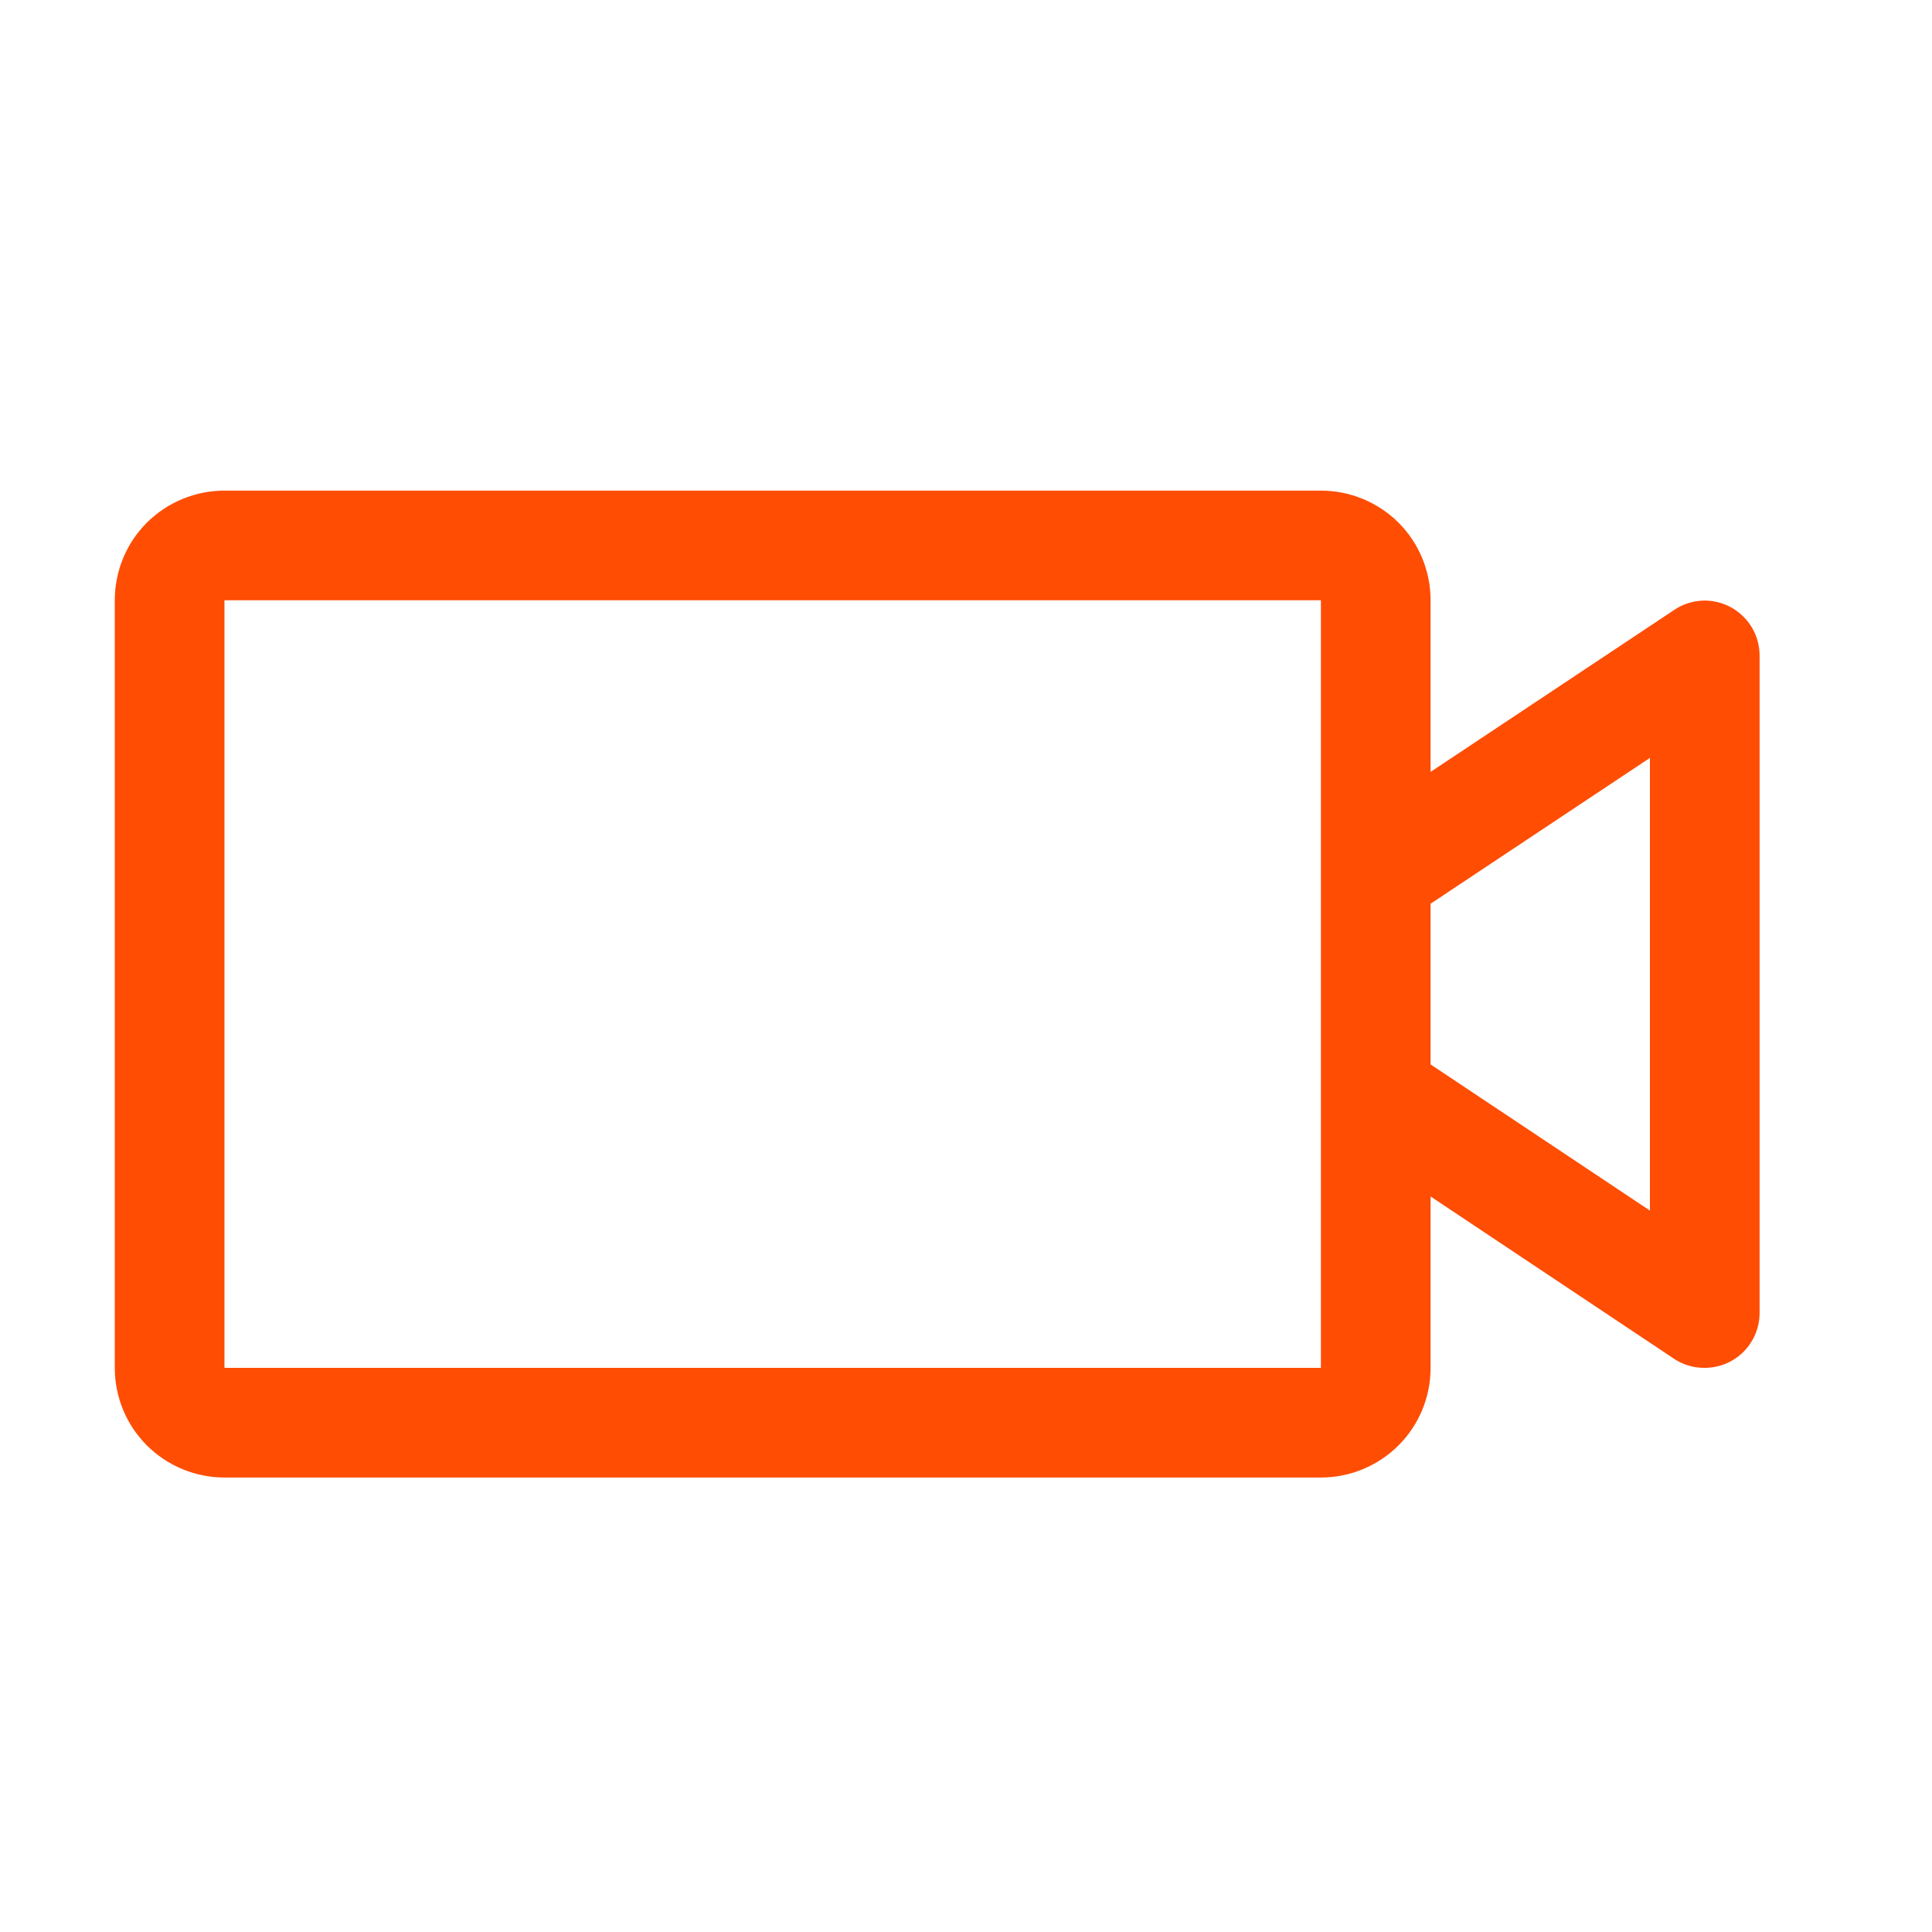 <svg width="17" height="17" viewBox="0 0 17 17" fill="none" xmlns="http://www.w3.org/2000/svg">
<path d="M15.228 5.342C15.151 5.301 15.064 5.281 14.977 5.285C14.89 5.29 14.805 5.317 14.733 5.366L12.588 6.792V5.282C12.588 5.026 12.487 4.78 12.306 4.599C12.125 4.419 11.879 4.317 11.623 4.317H1.975C1.719 4.317 1.473 4.419 1.292 4.599C1.111 4.78 1.01 5.026 1.01 5.282V12.036C1.01 12.292 1.111 12.537 1.292 12.718C1.473 12.899 1.719 13.001 1.975 13.001H11.623C11.879 13.001 12.125 12.899 12.306 12.718C12.487 12.537 12.588 12.292 12.588 12.036V10.528L14.733 11.958C14.812 12.01 14.905 12.037 15 12.036C15.128 12.036 15.251 11.985 15.341 11.895C15.432 11.804 15.483 11.681 15.483 11.553V5.764C15.482 5.677 15.458 5.592 15.413 5.518C15.368 5.444 15.304 5.383 15.228 5.342ZM11.623 12.036H1.975V5.282H11.623V12.036ZM14.518 10.652L12.588 9.366V7.952L14.518 6.669V10.652Z" fill="#FF4D04"/>
</svg>
